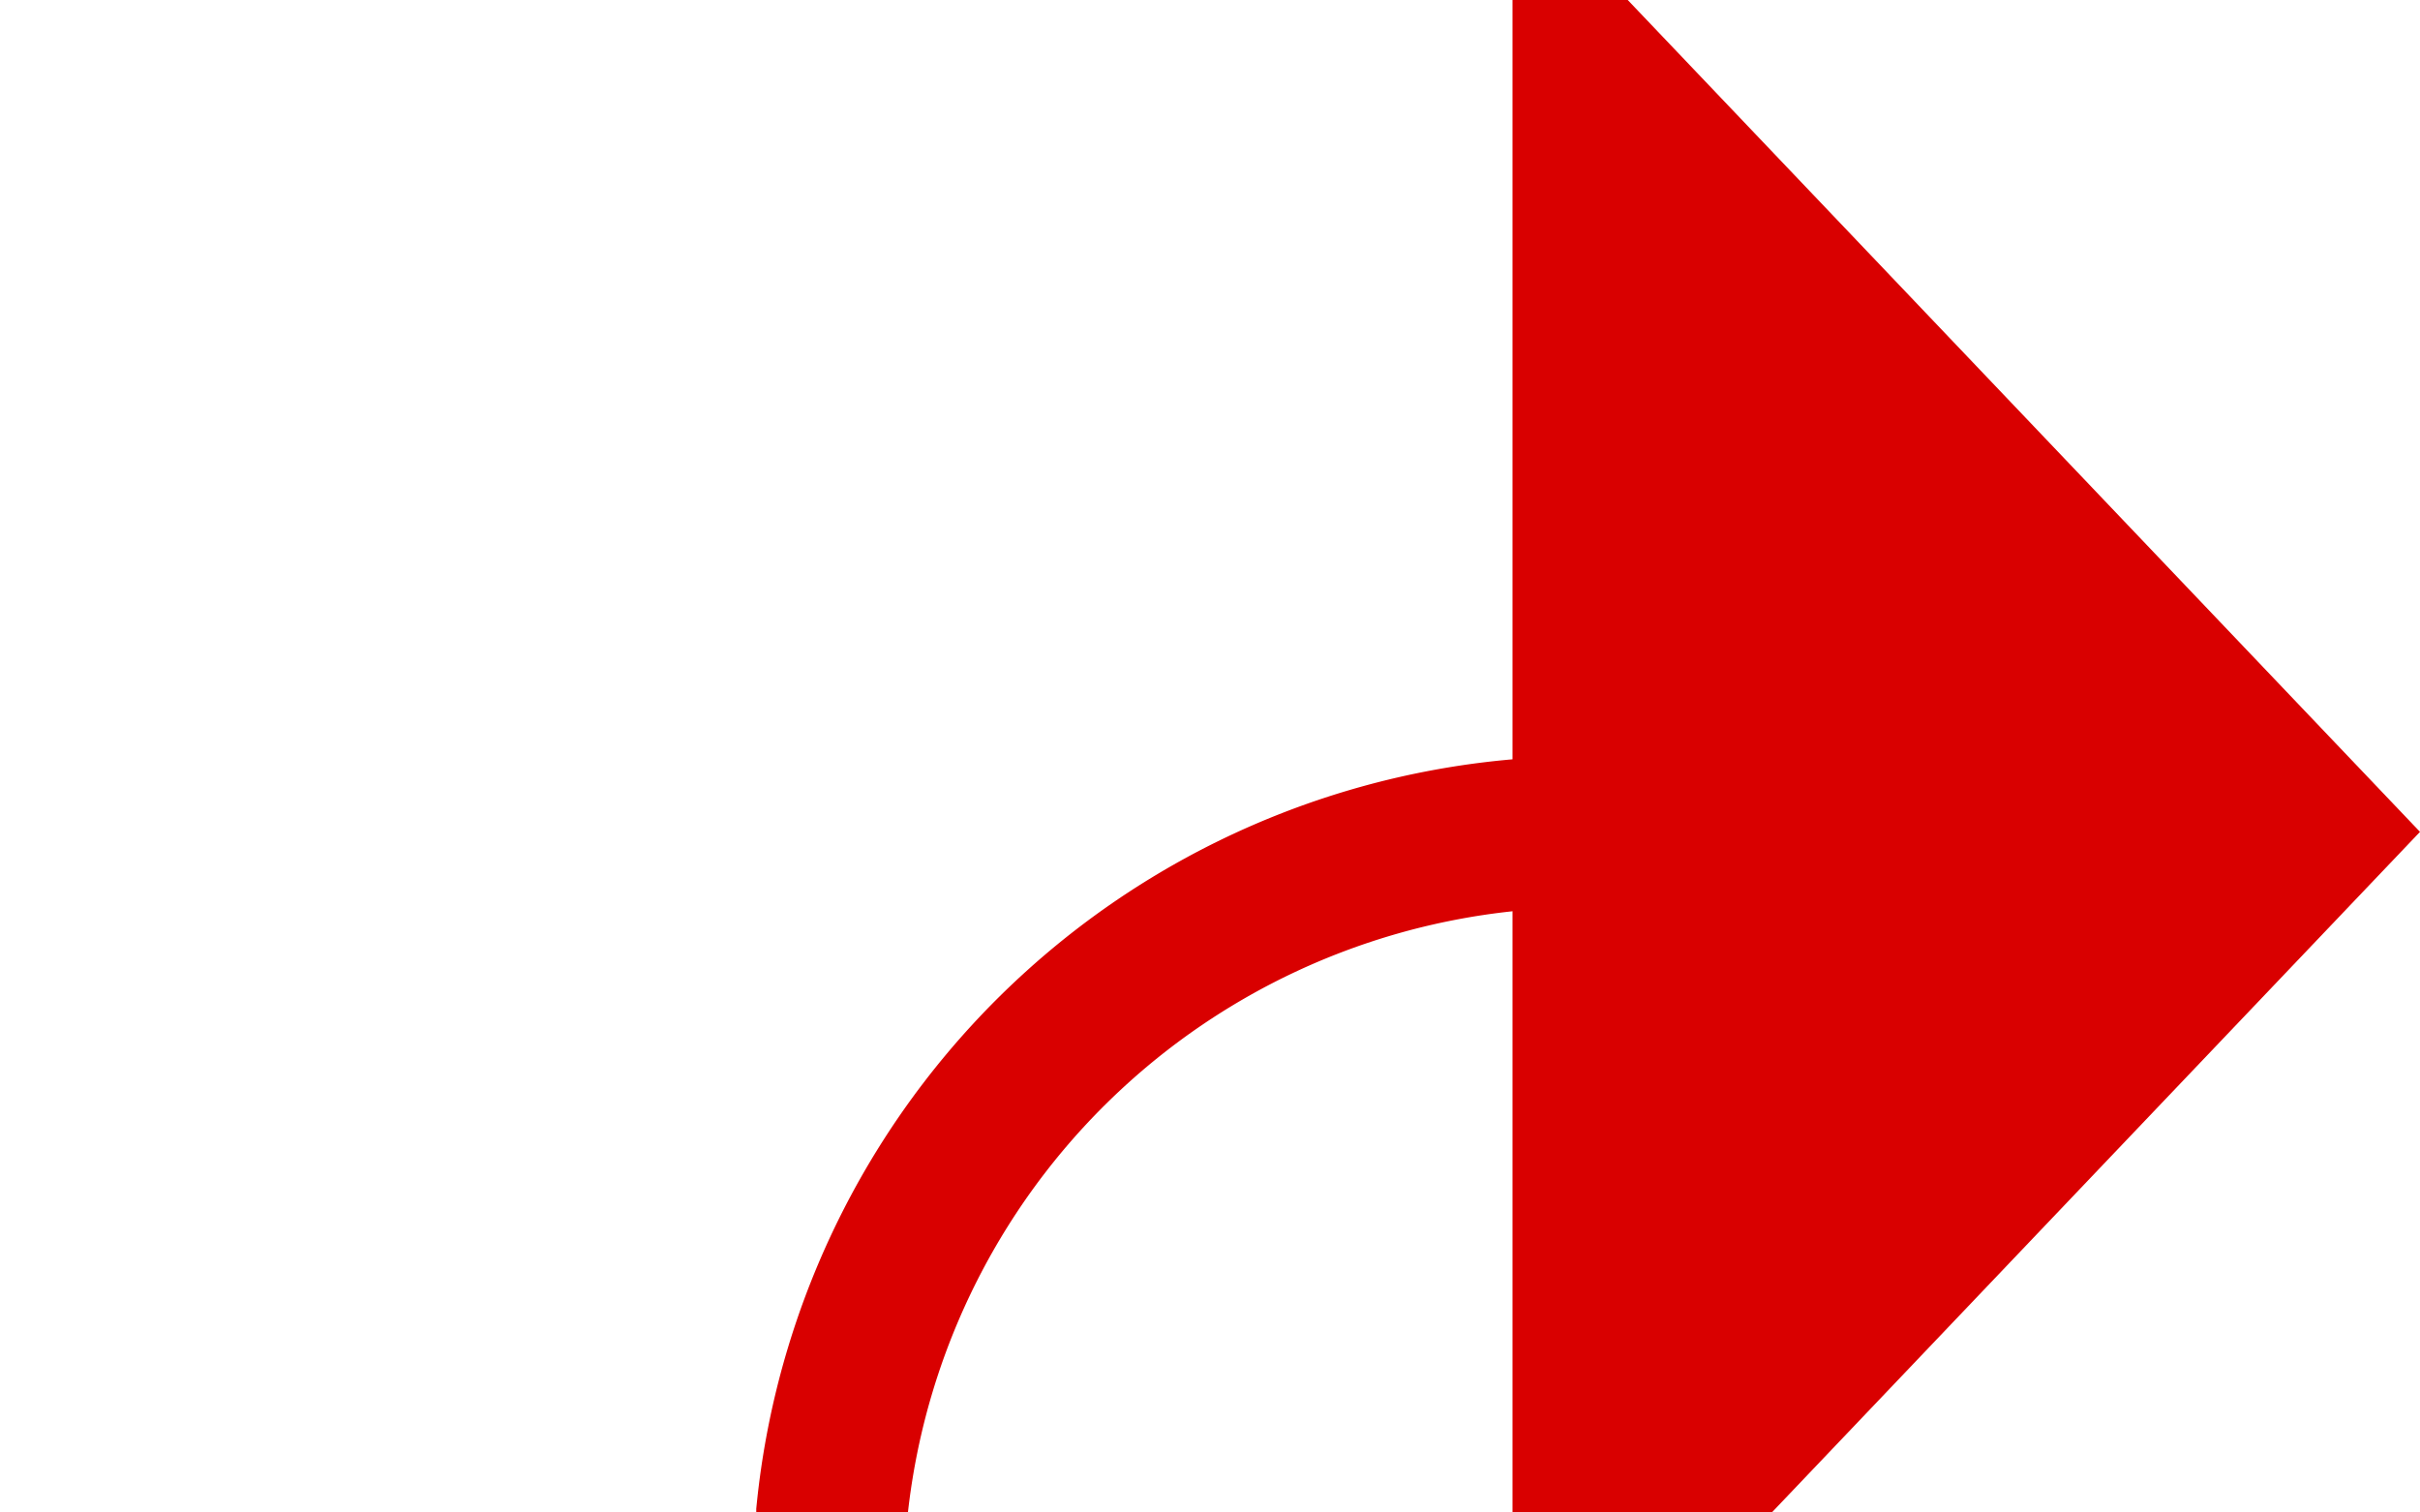 ﻿<?xml version="1.0" encoding="utf-8"?>
<svg version="1.1" xmlns:xlink="http://www.w3.org/1999/xlink" width="16px" height="10px" preserveAspectRatio="xMinYMid meet" viewBox="555 812  16 8" xmlns="http://www.w3.org/2000/svg">
  <path d="M 497 922.5  L 555 922.5  A 5 5 0 0 0 560.5 917.5 L 560.5 821  A 5 5 0 0 1 565.5 816.5 L 566 816.5  " stroke-width="1" stroke="#d90000" fill="none" />
  <path d="M 565 822.8  L 571 816.5  L 565 810.2  L 565 822.8  Z " fill-rule="nonzero" fill="#d90000" stroke="none" />
</svg>